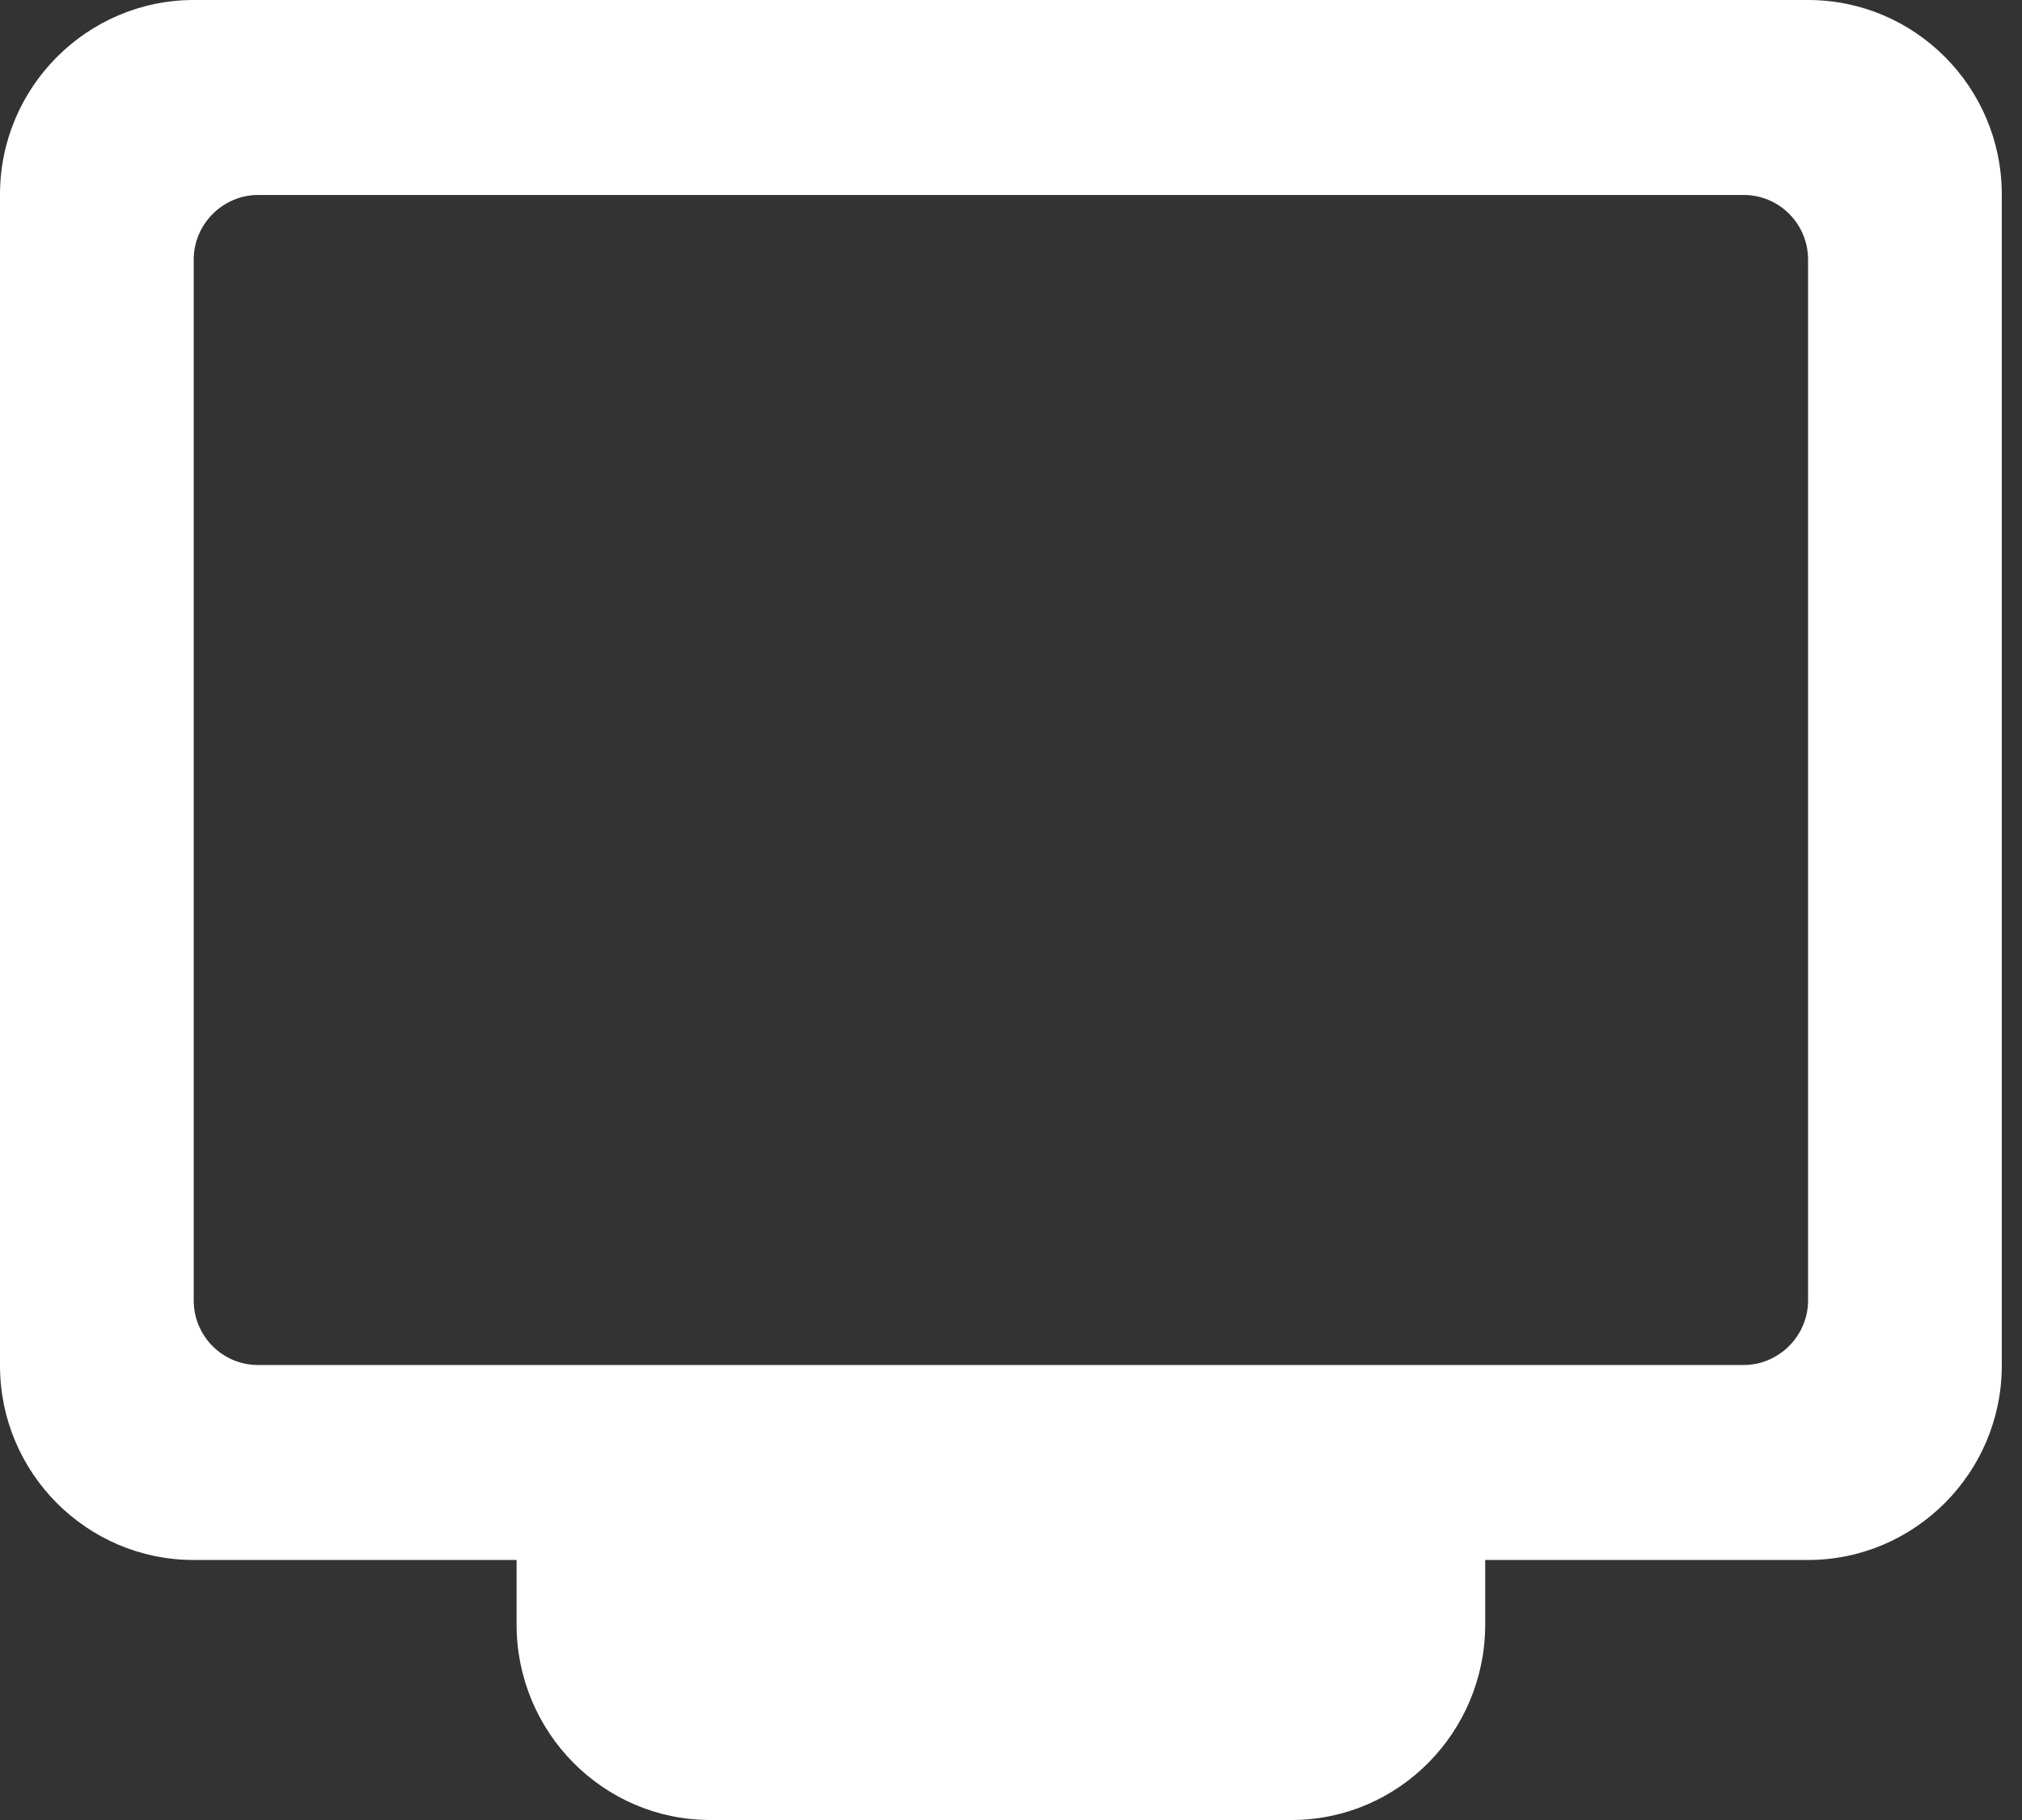 <svg width="50" height="45" viewBox="0 0 50 45" xmlns="http://www.w3.org/2000/svg"><rect x="0" y="0" width="50" height="45" fill="#333333" stroke="none"/><title>6B4E0850-4376-44A4-B5F2-1336076A50ED</title><path d="M36.726 38.571h7.983c2.632 0 4.791-2.152 4.791-4.807V4.807C49.5 2.157 47.355 0 44.709 0H4.79C2.16 0 0 2.152 0 4.807v28.957c0 2.651 2.145 4.807 4.791 4.807h7.983v1.593c0 2.667 2.144 4.836 4.79 4.836h14.372c2.643 0 4.79-2.165 4.79-4.836v-1.578-.015zM4.79 6.418c0-.882.727-1.597 1.59-1.597h36.74c.878 0 1.59.716 1.59 1.597v25.735c0 .882-.727 1.597-1.59 1.597H6.38c-.878 0-1.59-.715-1.59-1.597V6.418z" fill="#FFF" fill-rule="evenodd"/></svg>